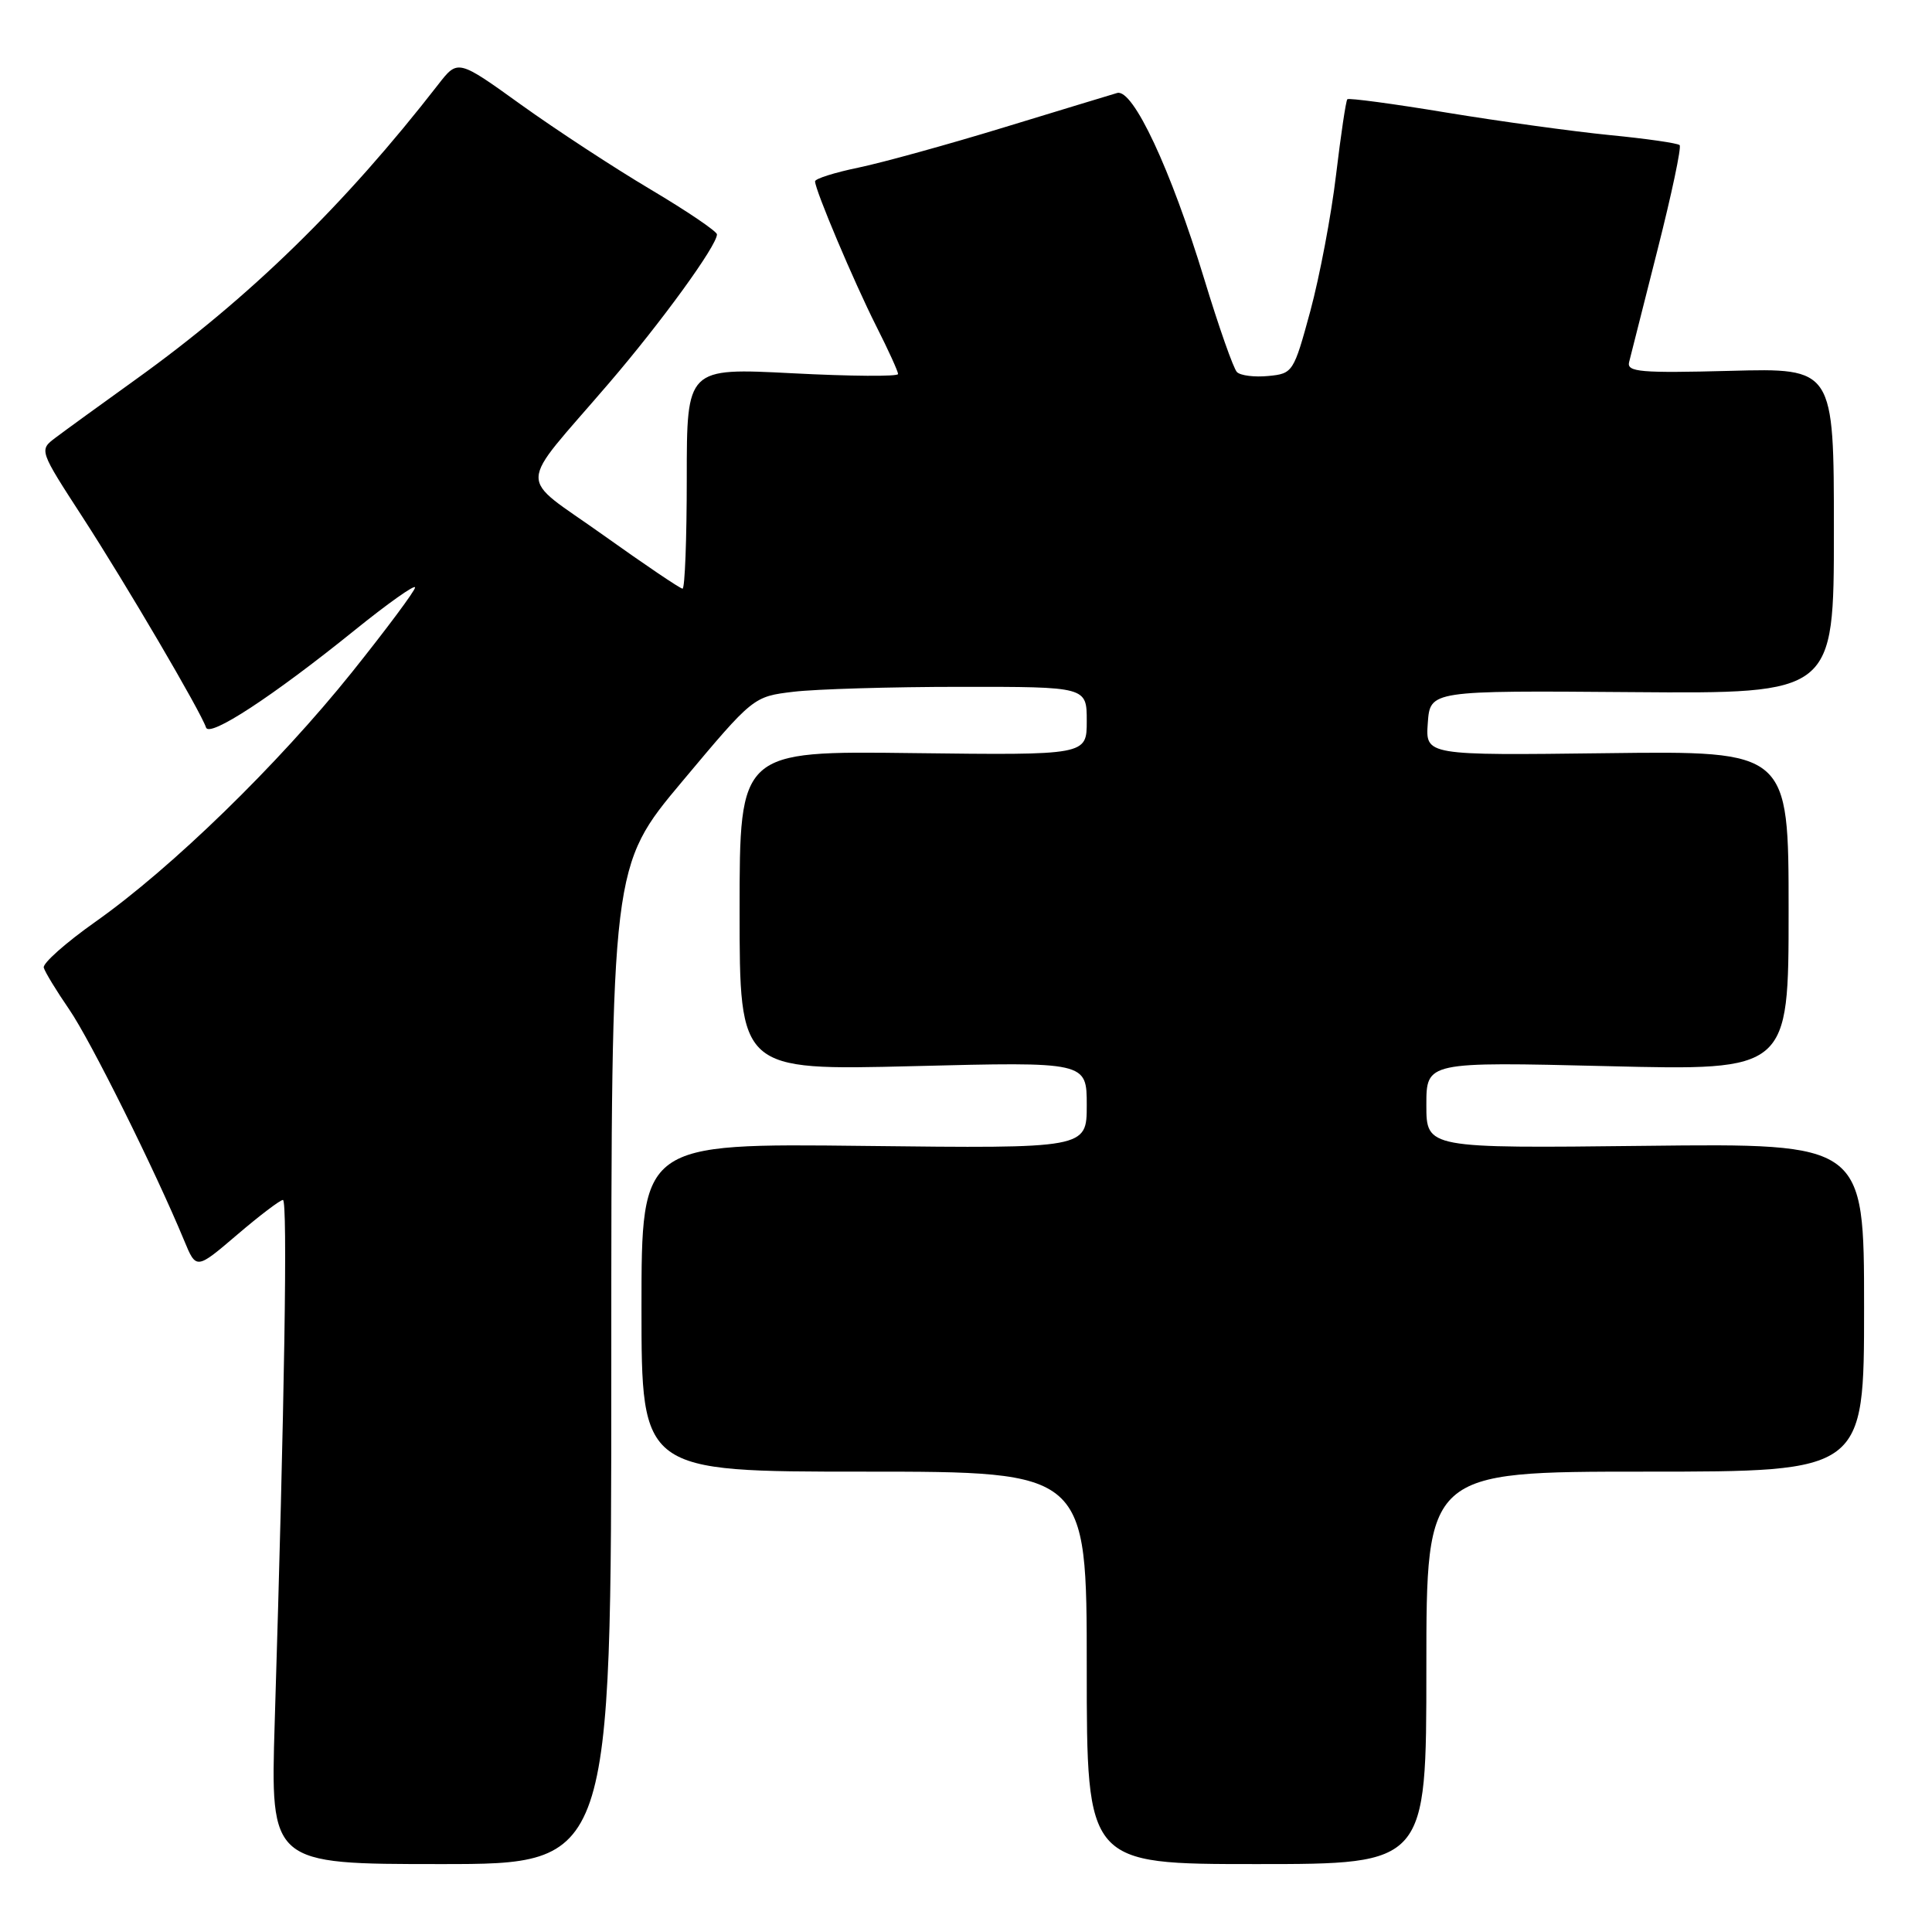<?xml version="1.0" encoding="UTF-8" standalone="no"?>
<!DOCTYPE svg PUBLIC "-//W3C//DTD SVG 1.1//EN" "http://www.w3.org/Graphics/SVG/1.1/DTD/svg11.dtd" >
<svg xmlns="http://www.w3.org/2000/svg" xmlns:xlink="http://www.w3.org/1999/xlink" version="1.1" viewBox="0 0 256 256">
 <g >
 <path fill="currentColor"
d=" M 81.00 180.88 C 81.00 114.76 81.00 114.76 90.41 103.53 C 99.82 92.30 99.82 92.30 105.16 91.66 C 108.10 91.31 118.04 91.01 127.25 91.01 C 144.00 91.00 144.00 91.00 144.00 95.54 C 144.00 100.07 144.00 100.07 121.00 99.79 C 98.00 99.50 98.00 99.50 98.00 120.67 C 98.00 141.84 98.00 141.84 121.00 141.27 C 144.00 140.69 144.00 140.69 144.00 146.44 C 144.00 152.18 144.00 152.18 114.50 151.84 C 85.00 151.50 85.00 151.50 85.00 173.25 C 85.00 195.00 85.00 195.00 114.50 195.00 C 144.00 195.00 144.00 195.00 144.00 221.00 C 144.00 247.00 144.00 247.00 166.50 247.00 C 189.00 247.00 189.00 247.00 189.00 221.00 C 189.00 195.00 189.00 195.00 218.00 195.00 C 247.00 195.00 247.00 195.00 247.00 173.25 C 247.00 151.50 247.00 151.50 218.00 151.83 C 189.00 152.16 189.00 152.16 189.00 146.42 C 189.00 140.69 189.00 140.69 213.00 141.27 C 237.00 141.86 237.00 141.86 237.00 120.68 C 237.00 99.50 237.00 99.50 212.94 99.80 C 188.88 100.10 188.88 100.10 189.19 95.80 C 189.50 91.50 189.50 91.50 216.25 91.71 C 243.00 91.92 243.00 91.92 243.00 70.35 C 243.00 48.77 243.00 48.77 229.25 49.14 C 217.41 49.45 215.55 49.29 215.86 48.00 C 216.06 47.17 217.76 40.47 219.63 33.10 C 221.50 25.73 222.82 19.49 222.56 19.23 C 222.30 18.97 218.14 18.37 213.30 17.90 C 208.46 17.42 198.73 16.08 191.68 14.92 C 184.63 13.75 178.71 12.96 178.53 13.15 C 178.34 13.34 177.67 17.86 177.03 23.20 C 176.40 28.53 174.86 36.63 173.63 41.20 C 171.42 49.33 171.31 49.51 168.06 49.82 C 166.24 50.00 164.37 49.77 163.90 49.30 C 163.44 48.84 161.49 43.30 159.57 36.98 C 155.13 22.41 150.13 11.72 148.03 12.32 C 147.19 12.57 140.43 14.62 133.00 16.89 C 125.58 19.16 116.91 21.55 113.75 22.21 C 110.59 22.86 108.00 23.68 108.00 24.03 C 108.00 25.17 113.15 37.35 116.10 43.20 C 117.70 46.36 119.00 49.22 119.00 49.56 C 119.00 49.91 112.70 49.86 105.00 49.46 C 91.00 48.74 91.00 48.74 91.00 63.37 C 91.00 71.42 90.75 78.00 90.44 78.00 C 90.13 78.00 85.40 74.80 79.93 70.90 C 68.43 62.69 68.34 65.18 80.66 50.81 C 87.65 42.67 95.00 32.54 95.00 31.06 C 95.00 30.66 91.06 27.99 86.25 25.13 C 81.44 22.28 73.71 17.22 69.08 13.90 C 60.67 7.85 60.67 7.85 58.08 11.18 C 45.67 27.16 33.07 39.45 18.00 50.27 C 13.32 53.63 8.53 57.11 7.34 58.01 C 5.18 59.64 5.18 59.64 10.97 68.57 C 16.68 77.38 26.59 94.26 27.30 96.40 C 27.75 97.76 36.11 92.29 46.93 83.56 C 51.37 79.97 55.00 77.40 55.00 77.84 C 55.00 78.27 51.23 83.33 46.63 89.08 C 36.83 101.31 22.76 115.00 12.66 122.13 C 8.72 124.91 5.63 127.65 5.80 128.22 C 5.96 128.80 7.47 131.28 9.16 133.74 C 11.98 137.83 20.55 155.07 24.40 164.37 C 26.00 168.24 26.00 168.24 31.41 163.62 C 34.38 161.08 37.12 159.00 37.49 159.00 C 38.13 159.00 37.71 185.80 36.40 228.25 C 35.83 247.00 35.83 247.00 58.41 247.00 C 81.00 247.00 81.00 247.00 81.00 180.88 Z "/>
</g>
</svg>